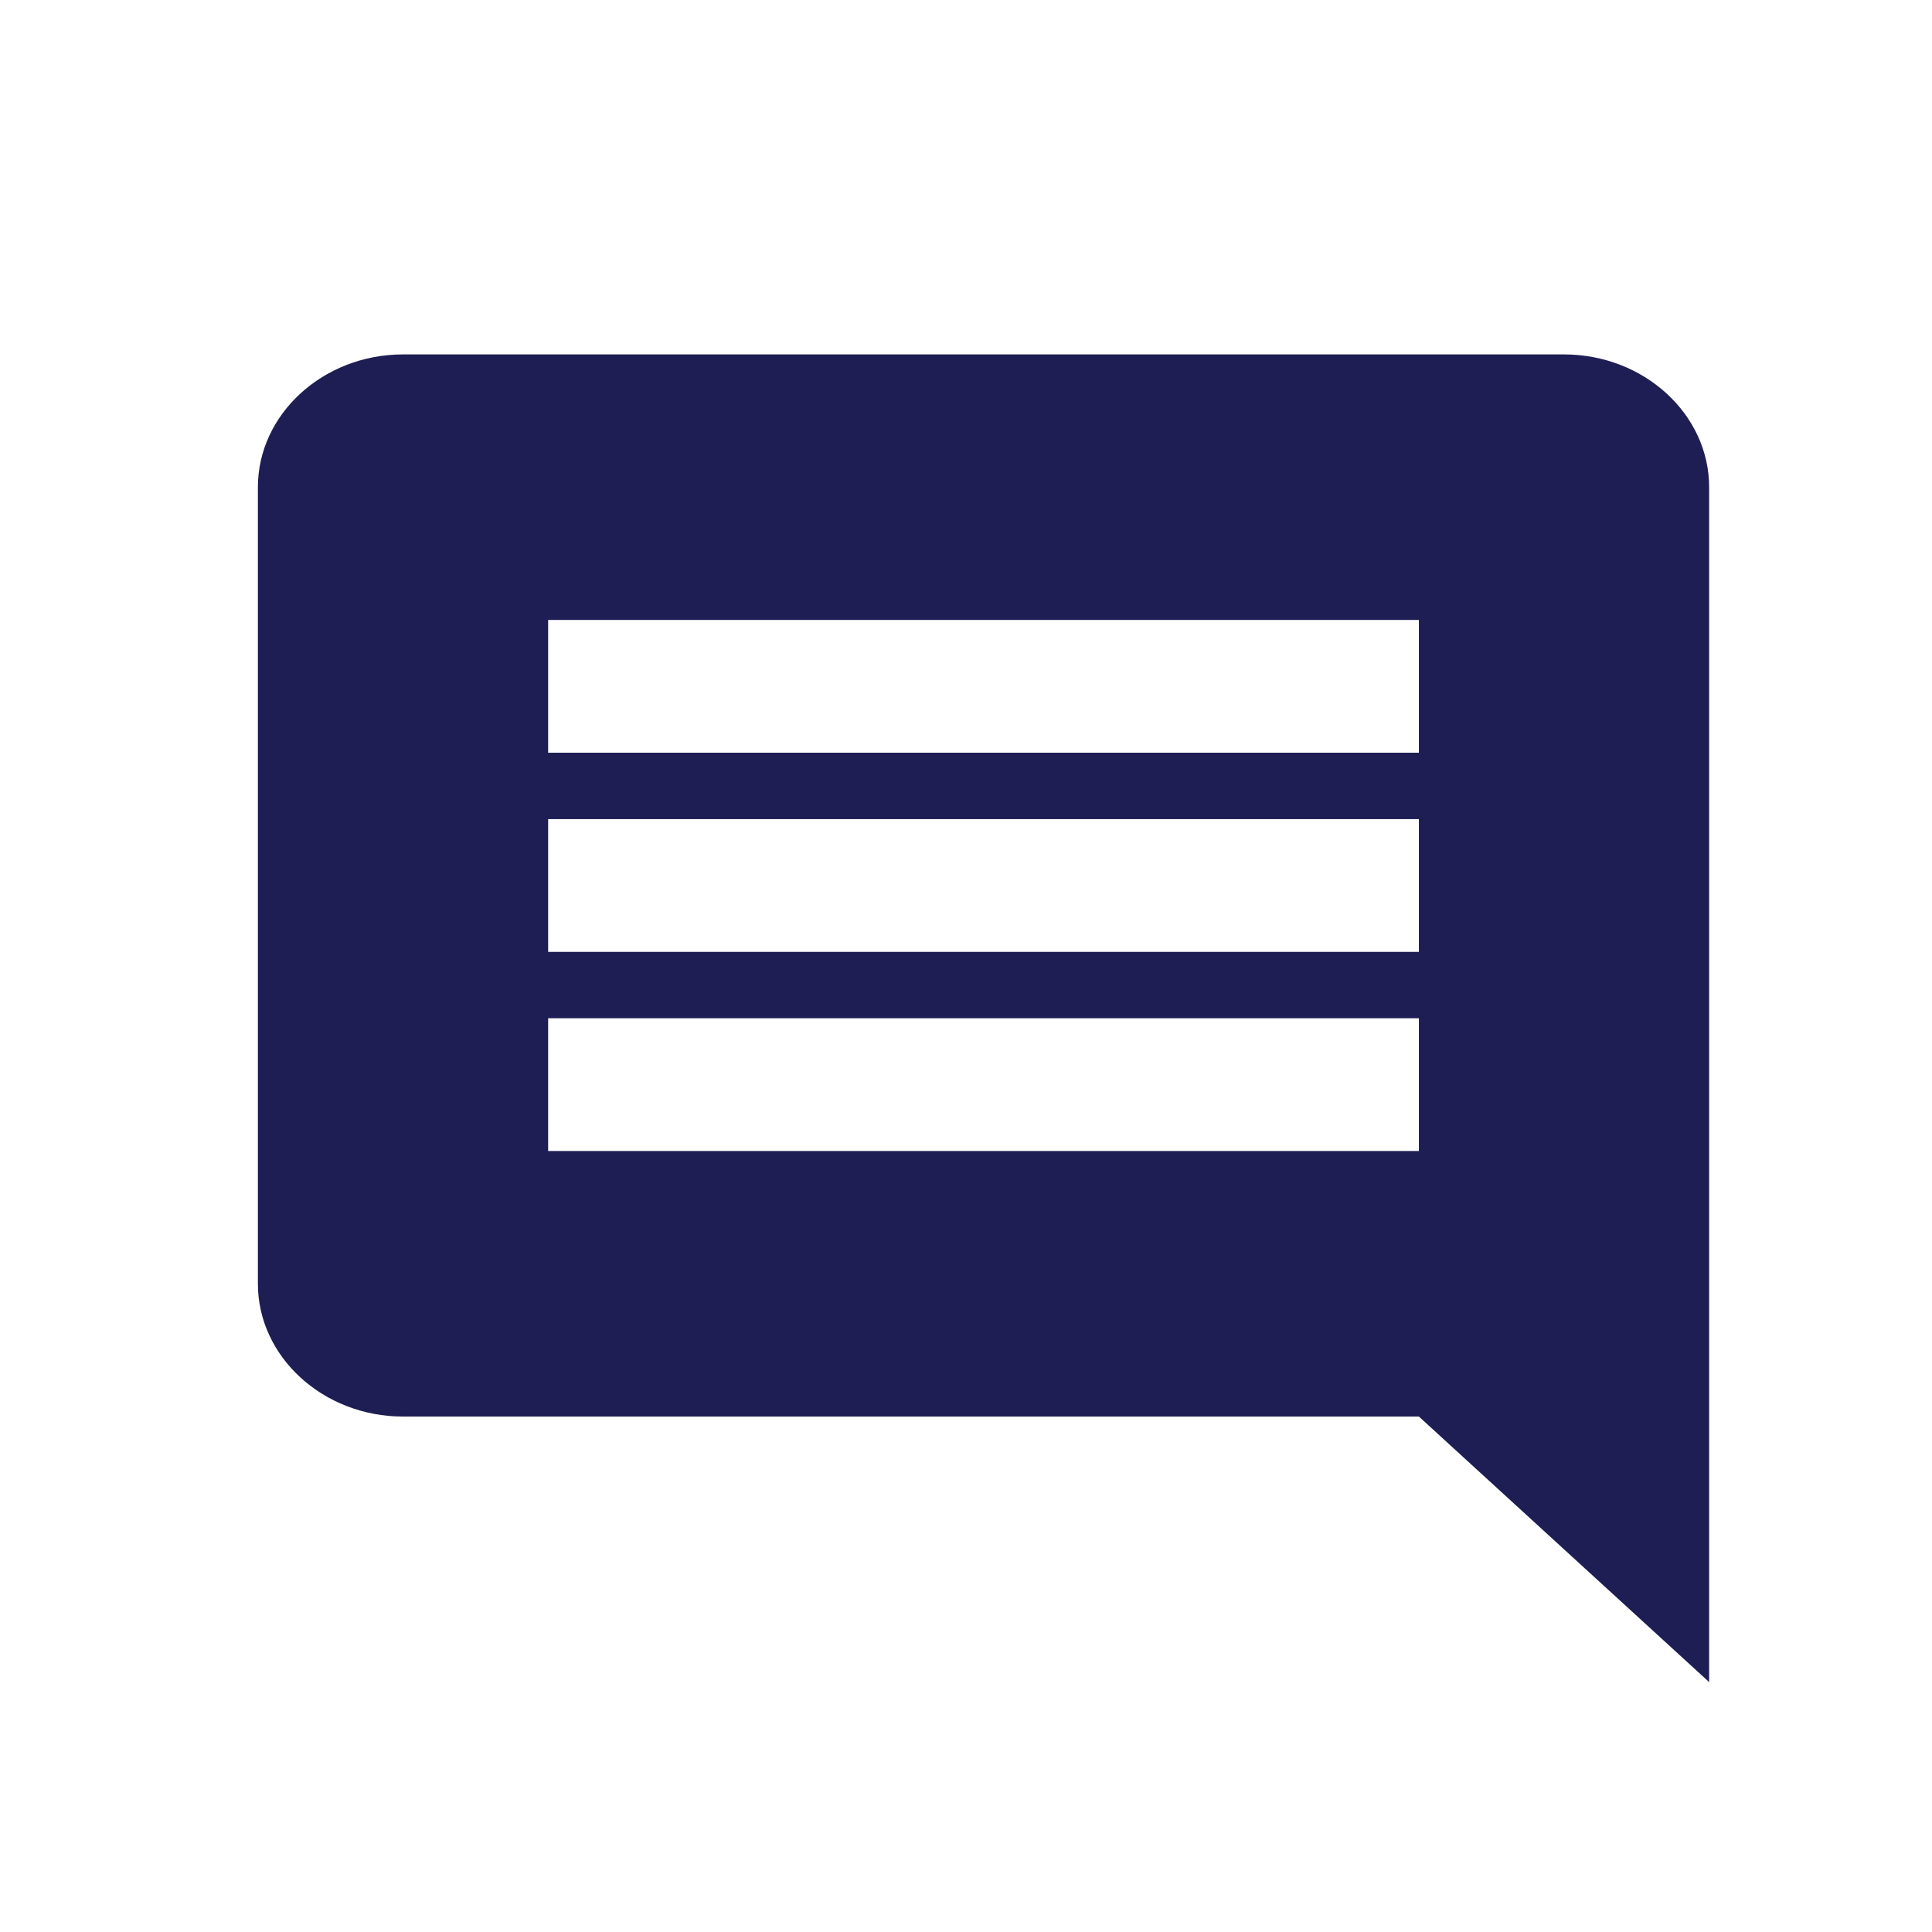 <svg xmlns="http://www.w3.org/2000/svg" xmlns:xlink="http://www.w3.org/1999/xlink" version="1.1" width="1000" height="1000" viewBox="0 0 1000 1000" xml:space="preserve">
<g transform="matrix(37.558 0 0 34.36 509.066 527.044)" id="15905" clip-path="url(#CLIPPATH_1)">
<clipPath id="CLIPPATH_1">
	<rect transform="matrix(1 0 0 1 0 0)" id="clip0_68_17487" x="-12" y="-12" rx="0" ry="0" width="24" height="24"/>
</clipPath>
<path style="stroke: none; stroke-width: 1; stroke-dasharray: none; stroke-linecap: butt; stroke-dashoffset: 0; stroke-linejoin: miter; stroke-miterlimit: 4; is-custom-font: none; font-file-url: none; fill: rgb(30,30,84); fill-rule: nonzero; opacity: 1;" vector-effect="non-scaling-stroke" transform=" translate(-12, -12)" d="M 20 2 H 4 C 2.9 2 2 2.9 2 4 V 16 C 2 17.1 2.9 18 4 18 H 18 L 22 22 V 4 C 22 2.9 21.1 2 20 2 Z M 18 14 H 6 V 12 H 18 V 14 Z M 18 11 H 6 V 9 H 18 V 11 Z M 18 8 H 6 V 6 H 18 V 8 Z" stroke-linecap="round"/>
</g>
</svg>